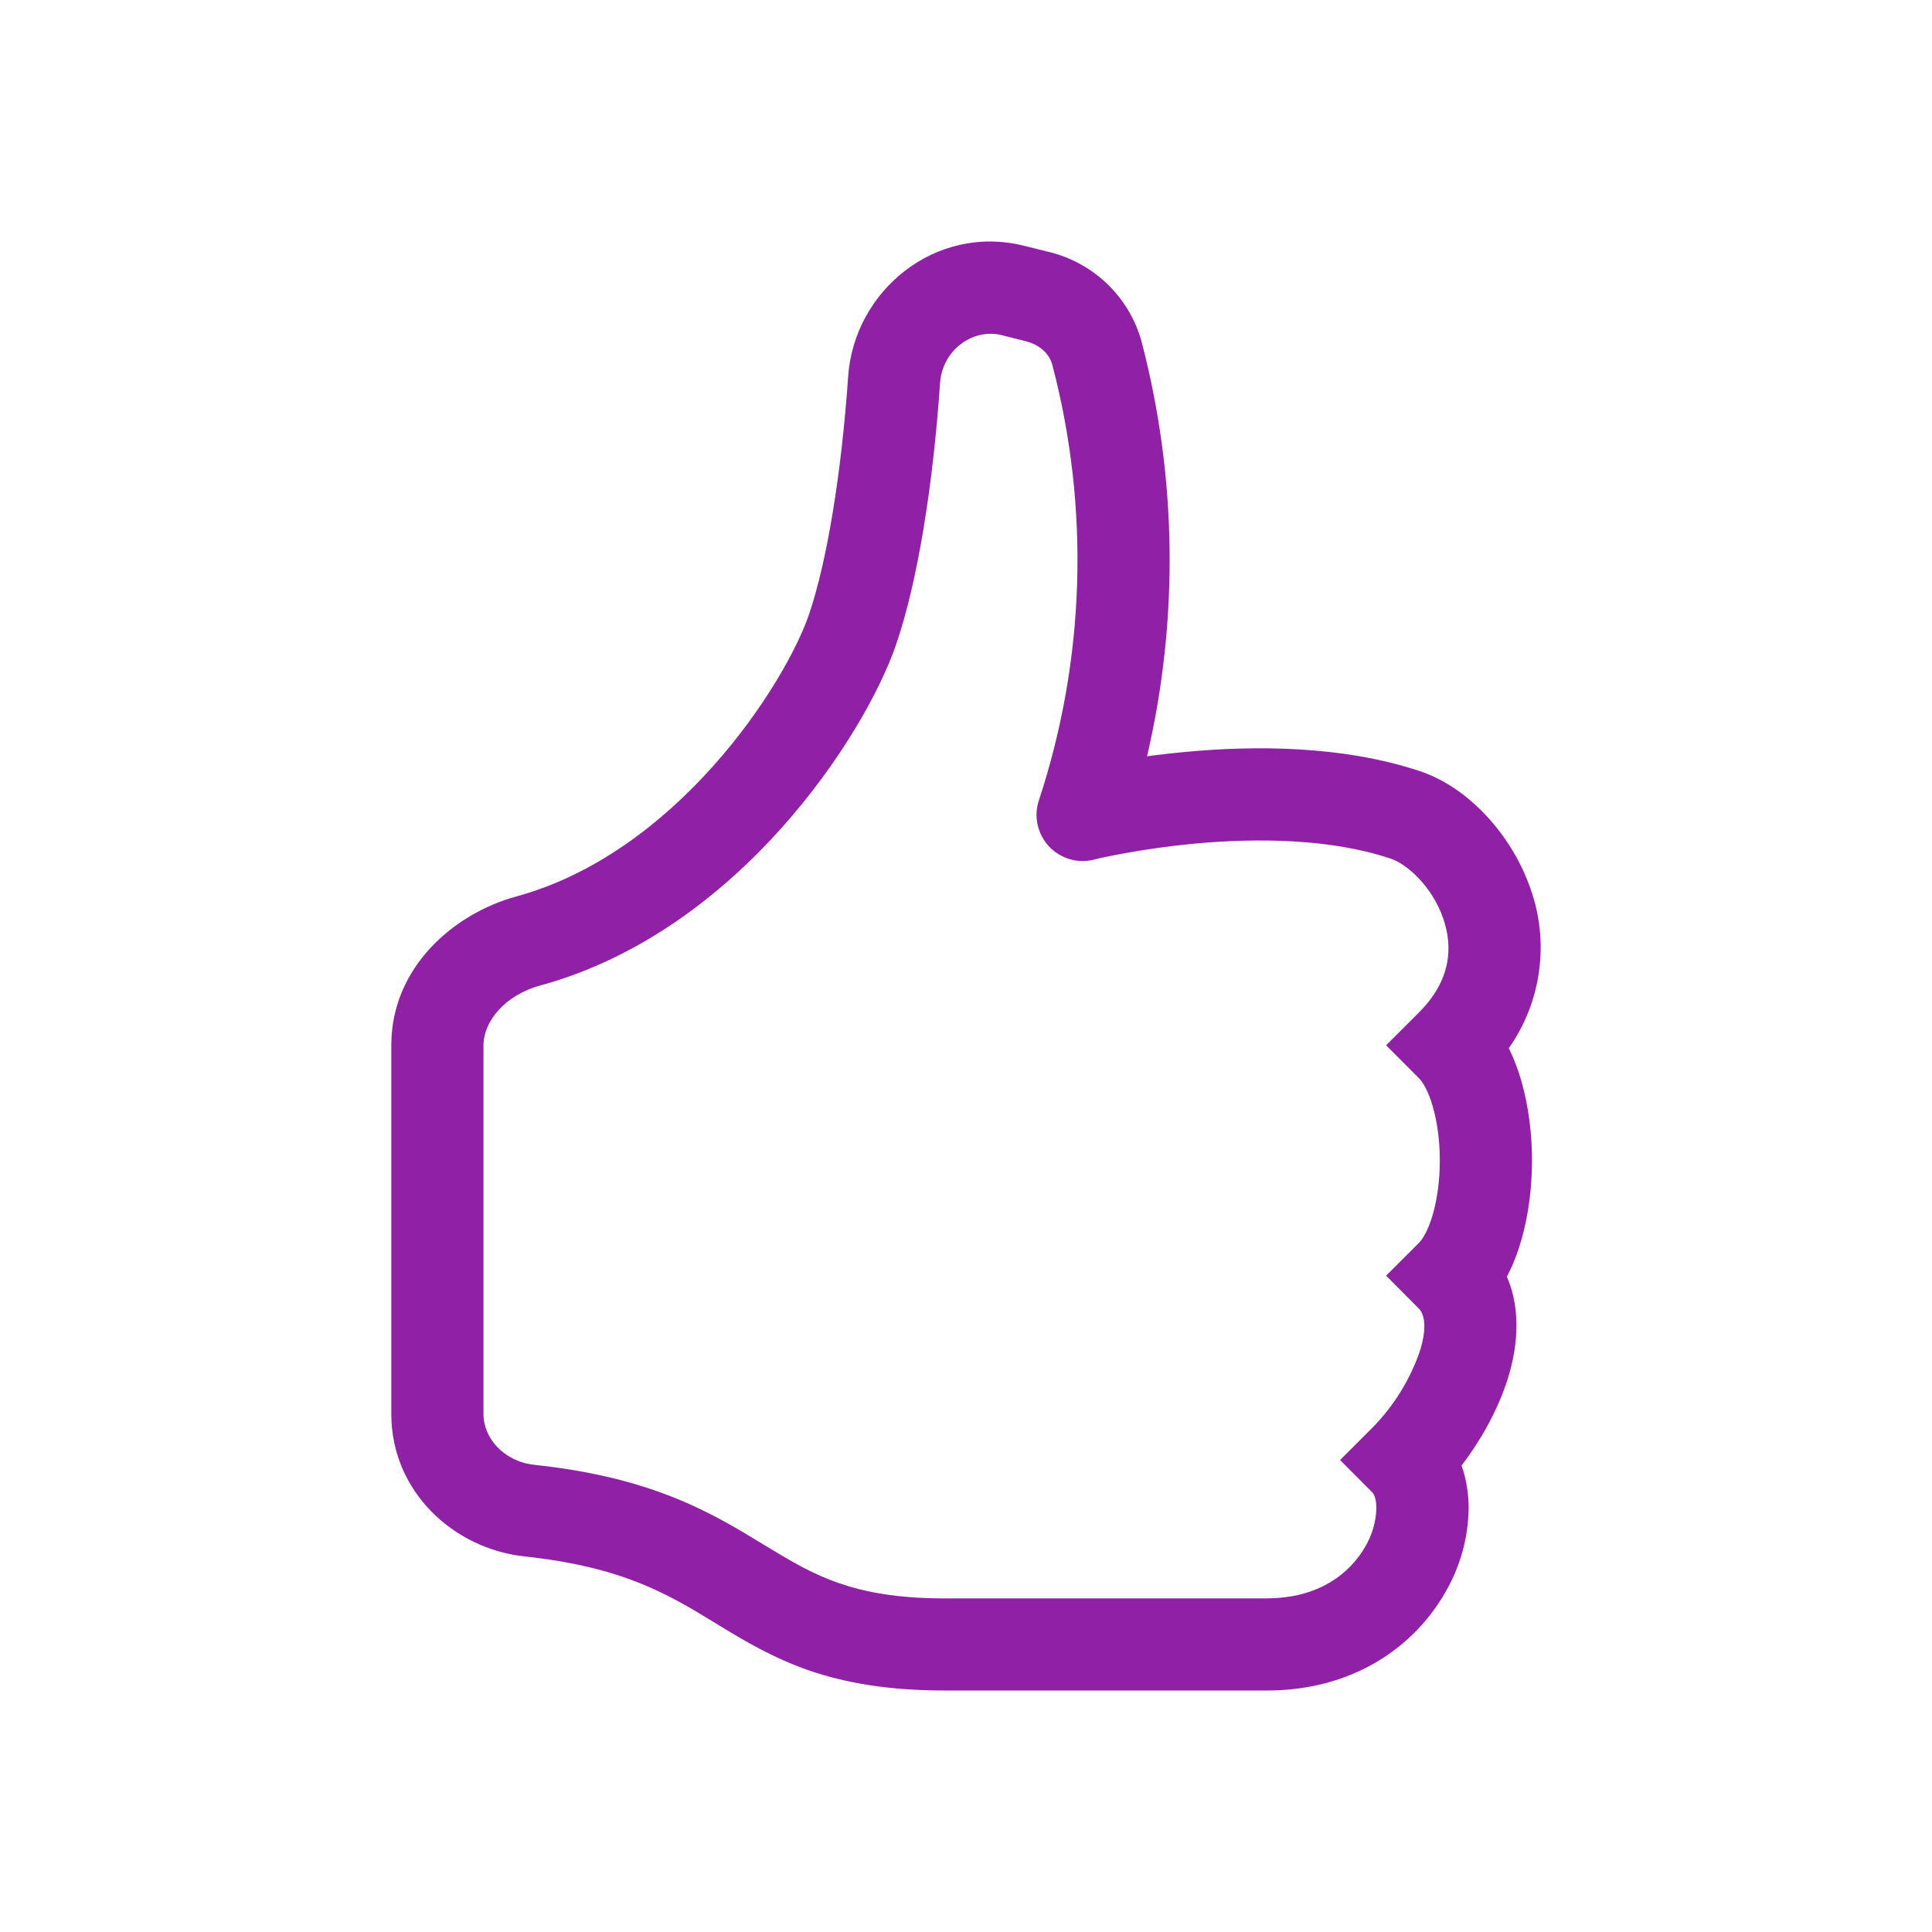 <svg width="24" height="24" viewBox="0 0 24 24" fill="none" xmlns="http://www.w3.org/2000/svg">
<path d="M12.72 3.053C11.626 2.779 10.609 3.607 10.536 4.679C10.453 5.882 10.272 6.987 10.046 7.644C9.903 8.057 9.497 8.804 8.855 9.521C8.217 10.234 7.387 10.87 6.415 11.136C5.645 11.345 4.861 12.011 4.861 12.985V17.566C4.861 18.534 5.642 19.242 6.519 19.335C7.744 19.466 8.31 19.81 8.887 20.163L8.942 20.197C9.253 20.386 9.604 20.596 10.053 20.752C10.507 20.907 11.038 21 11.731 21H15.739C16.812 21 17.57 20.454 17.953 19.782C18.139 19.465 18.239 19.105 18.244 18.737C18.244 18.563 18.218 18.38 18.156 18.206C18.386 17.905 18.591 17.544 18.715 17.174C18.841 16.797 18.912 16.302 18.719 15.859C18.798 15.71 18.857 15.551 18.901 15.397C18.989 15.088 19.031 14.747 19.031 14.416C19.031 14.086 18.989 13.746 18.901 13.436C18.861 13.293 18.808 13.155 18.743 13.021C18.944 12.736 19.073 12.407 19.119 12.061C19.166 11.716 19.129 11.364 19.011 11.036C18.775 10.358 18.23 9.776 17.637 9.579C16.667 9.257 15.573 9.263 14.756 9.338C14.587 9.353 14.418 9.372 14.249 9.395C14.646 7.694 14.622 5.922 14.178 4.232C14.101 3.961 13.953 3.716 13.749 3.522C13.545 3.328 13.293 3.191 13.019 3.127L12.72 3.053ZM15.739 19.856H11.731C11.147 19.856 10.743 19.777 10.426 19.668C10.104 19.557 9.846 19.407 9.537 19.218L9.491 19.191C8.856 18.803 8.12 18.354 6.64 18.197C6.259 18.156 6.006 17.865 6.006 17.567V12.985C6.006 12.694 6.265 12.363 6.716 12.241C7.97 11.897 8.98 11.1 9.709 10.285C10.436 9.472 10.927 8.596 11.127 8.02C11.405 7.218 11.593 5.995 11.678 4.757C11.707 4.342 12.091 4.076 12.442 4.163L12.742 4.239C12.925 4.285 13.038 4.403 13.072 4.531C13.54 6.313 13.482 8.192 12.906 9.941C12.873 10.039 12.867 10.143 12.889 10.243C12.911 10.344 12.959 10.436 13.028 10.512C13.098 10.587 13.187 10.642 13.285 10.672C13.383 10.701 13.488 10.704 13.587 10.679L13.591 10.678L13.607 10.674L13.673 10.658C14.065 10.575 14.461 10.515 14.859 10.478C15.618 10.41 16.528 10.416 17.275 10.666C17.476 10.732 17.791 11.01 17.928 11.41C18.051 11.763 18.028 12.178 17.623 12.581L17.219 12.985L17.623 13.39C17.673 13.439 17.744 13.552 17.8 13.751C17.855 13.942 17.886 14.175 17.886 14.416C17.886 14.659 17.855 14.89 17.8 15.082C17.743 15.282 17.673 15.394 17.623 15.443L17.219 15.847L17.623 16.253C17.677 16.306 17.748 16.455 17.629 16.811C17.505 17.157 17.308 17.471 17.051 17.733L16.647 18.137L17.051 18.543C17.058 18.549 17.098 18.6 17.098 18.737C17.093 18.905 17.045 19.069 16.959 19.214C16.77 19.544 16.383 19.855 15.739 19.855V19.856Z" fill="#9021a6"/>
</svg>
